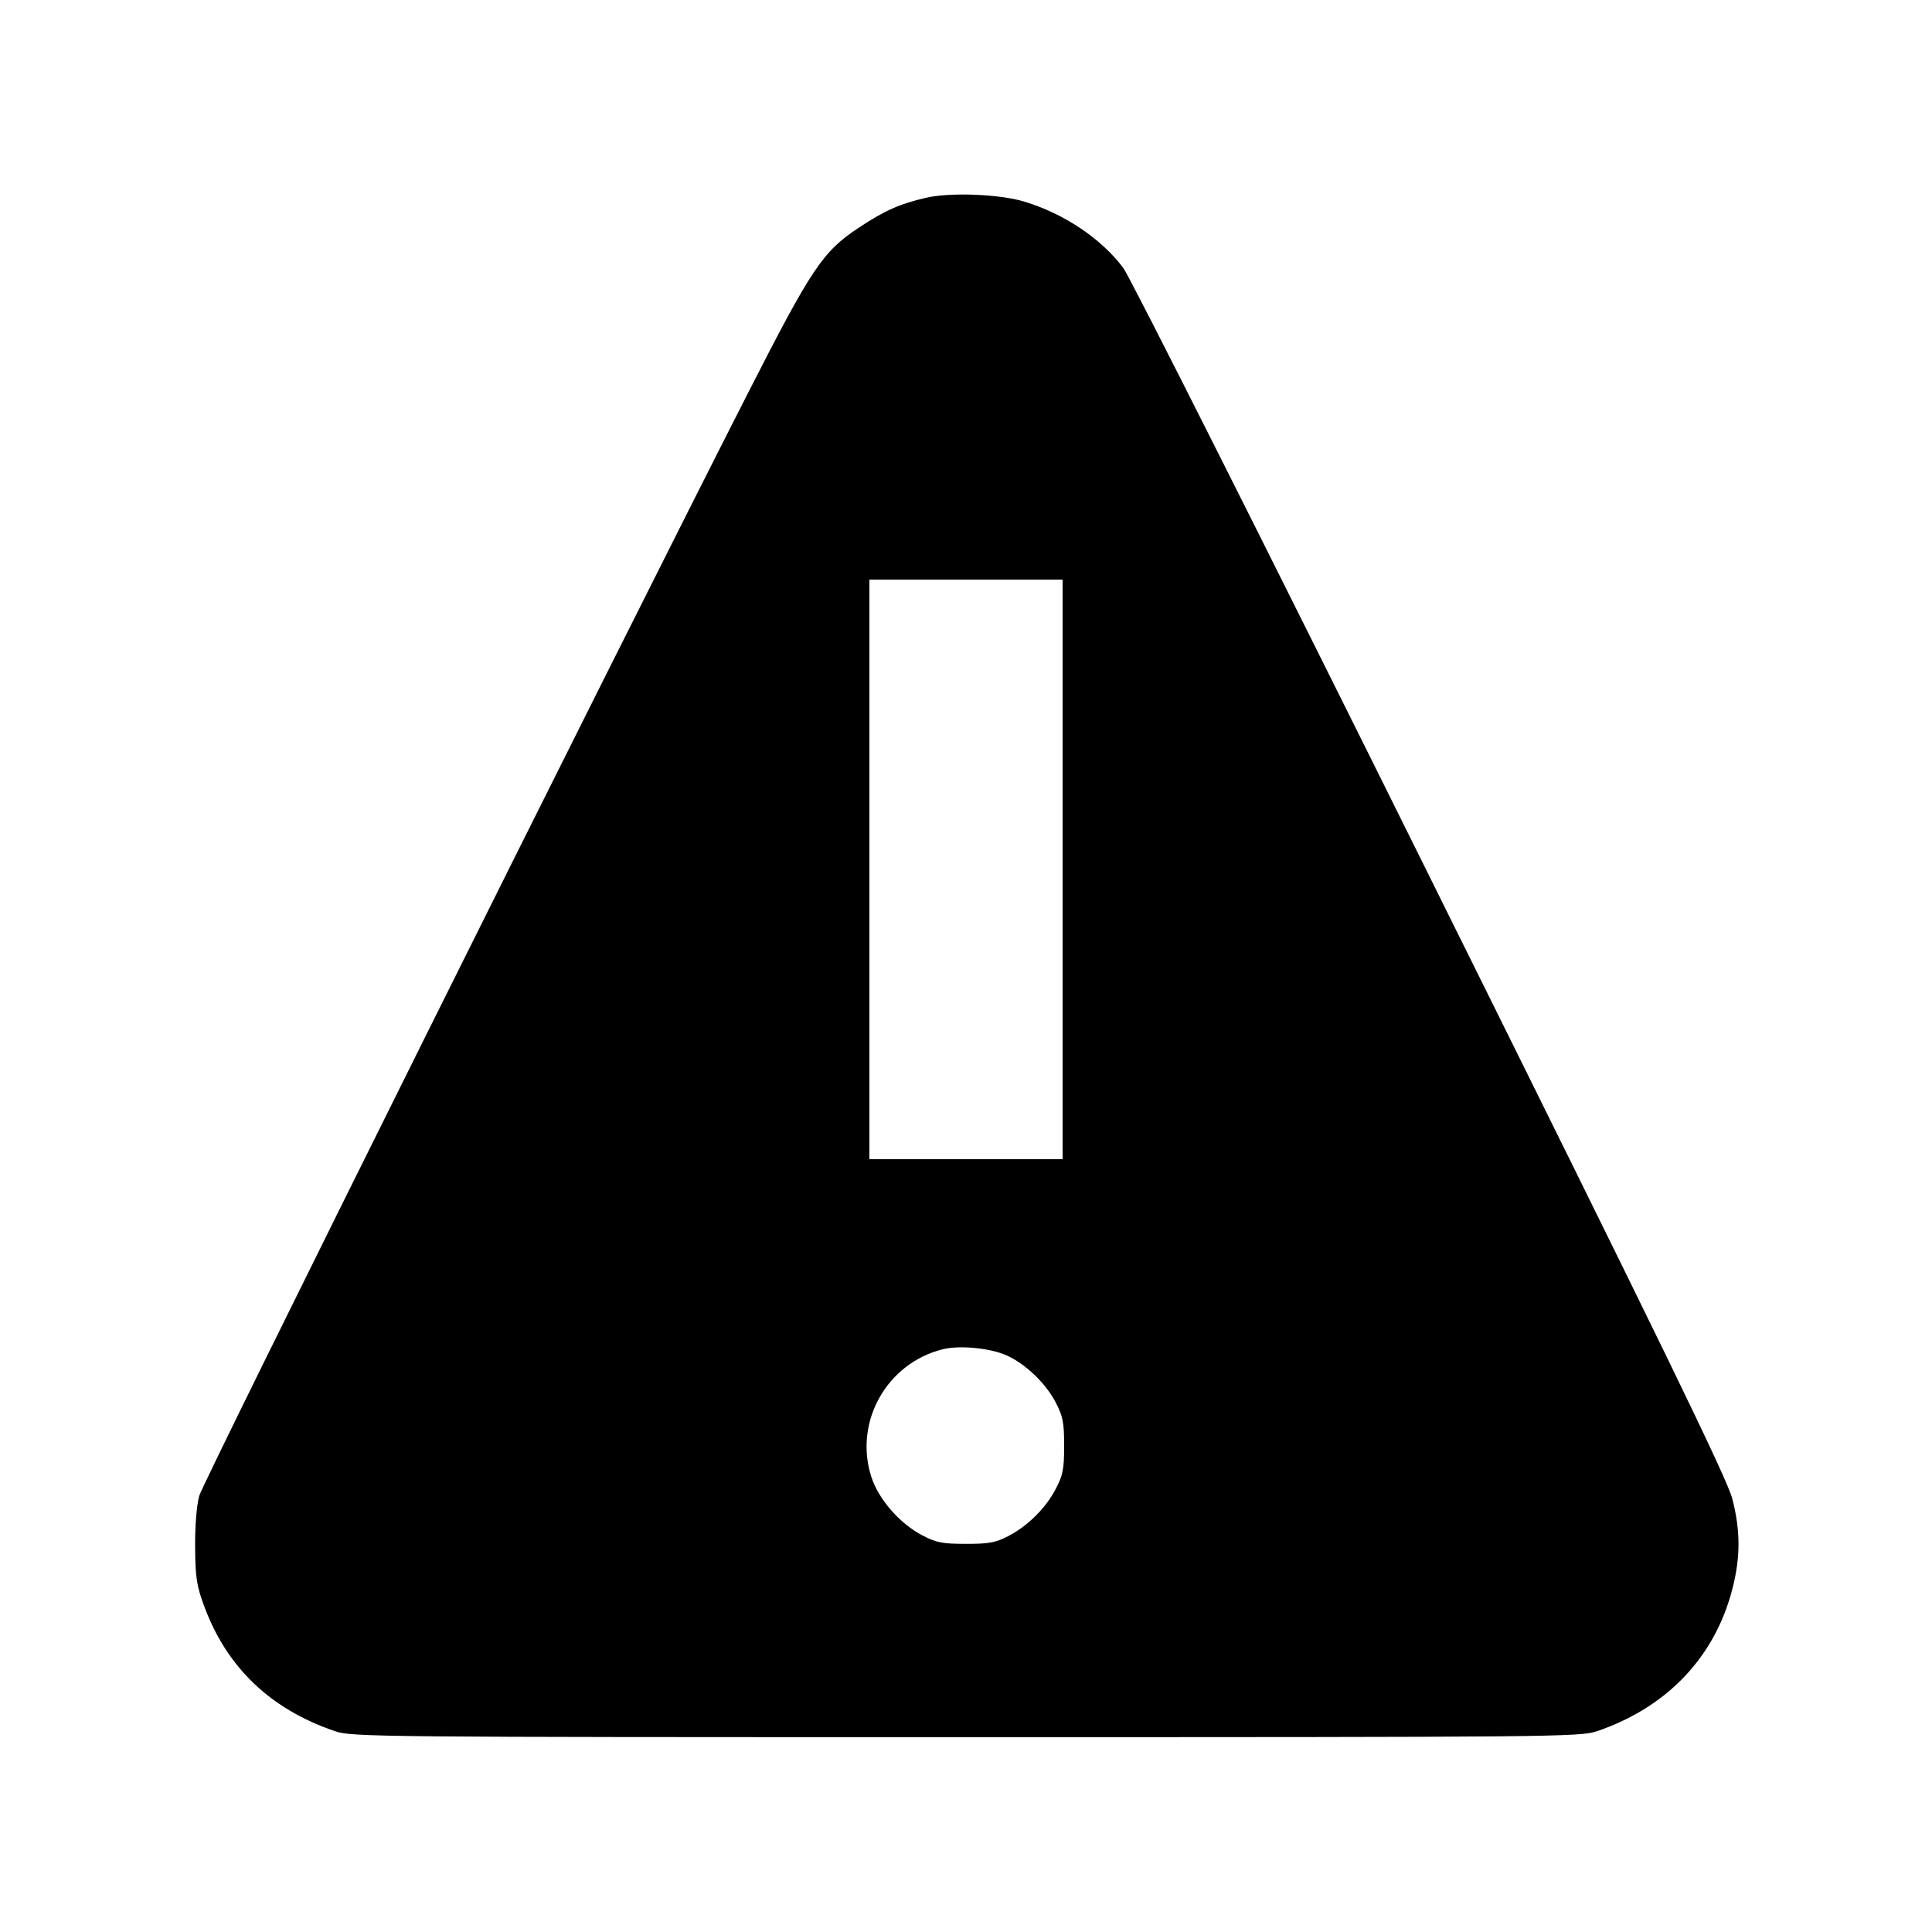 <svg id="icon" height="20" viewBox="0 0 20 20" width="20" xmlns="http://www.w3.org/2000/svg"><path d="M9.583 2.048 C 9.312 2.111,9.157 2.180,8.890 2.357 C 8.516 2.605,8.403 2.774,7.742 4.071 C 6.323 6.856,2.106 15.331,2.063 15.483 C 2.035 15.584,2.018 15.796,2.020 16.017 C 2.022 16.332,2.036 16.419,2.116 16.633 C 2.351 17.265,2.802 17.694,3.467 17.921 C 3.643 17.981,3.881 17.983,10.000 17.983 C 16.119 17.983,16.357 17.981,16.533 17.921 C 17.258 17.674,17.754 17.152,17.934 16.446 C 18.018 16.120,18.018 15.846,17.933 15.516 C 17.881 15.311,17.210 13.932,14.813 9.103 C 13.121 5.692,11.701 2.872,11.629 2.775 C 11.400 2.469,11.013 2.210,10.600 2.086 C 10.343 2.009,9.832 1.989,9.583 2.048 M11.000 9.000 L 11.000 12.000 10.000 12.000 L 9.000 12.000 9.000 9.000 L 9.000 6.000 10.000 6.000 L 11.000 6.000 11.000 9.000 M10.416 14.029 C 10.614 14.117,10.822 14.315,10.927 14.515 C 11.003 14.659,11.016 14.724,11.016 14.967 C 11.016 15.209,11.003 15.274,10.927 15.417 C 10.822 15.616,10.638 15.798,10.433 15.904 C 10.310 15.968,10.232 15.983,10.000 15.982 C 9.757 15.982,9.692 15.970,9.546 15.893 C 9.310 15.769,9.091 15.516,9.018 15.282 C 8.840 14.717,9.180 14.113,9.757 13.968 C 9.931 13.924,10.244 13.954,10.416 14.029 " fill="currentColor" stroke="none" fill-rule="evenodd"></path></svg>